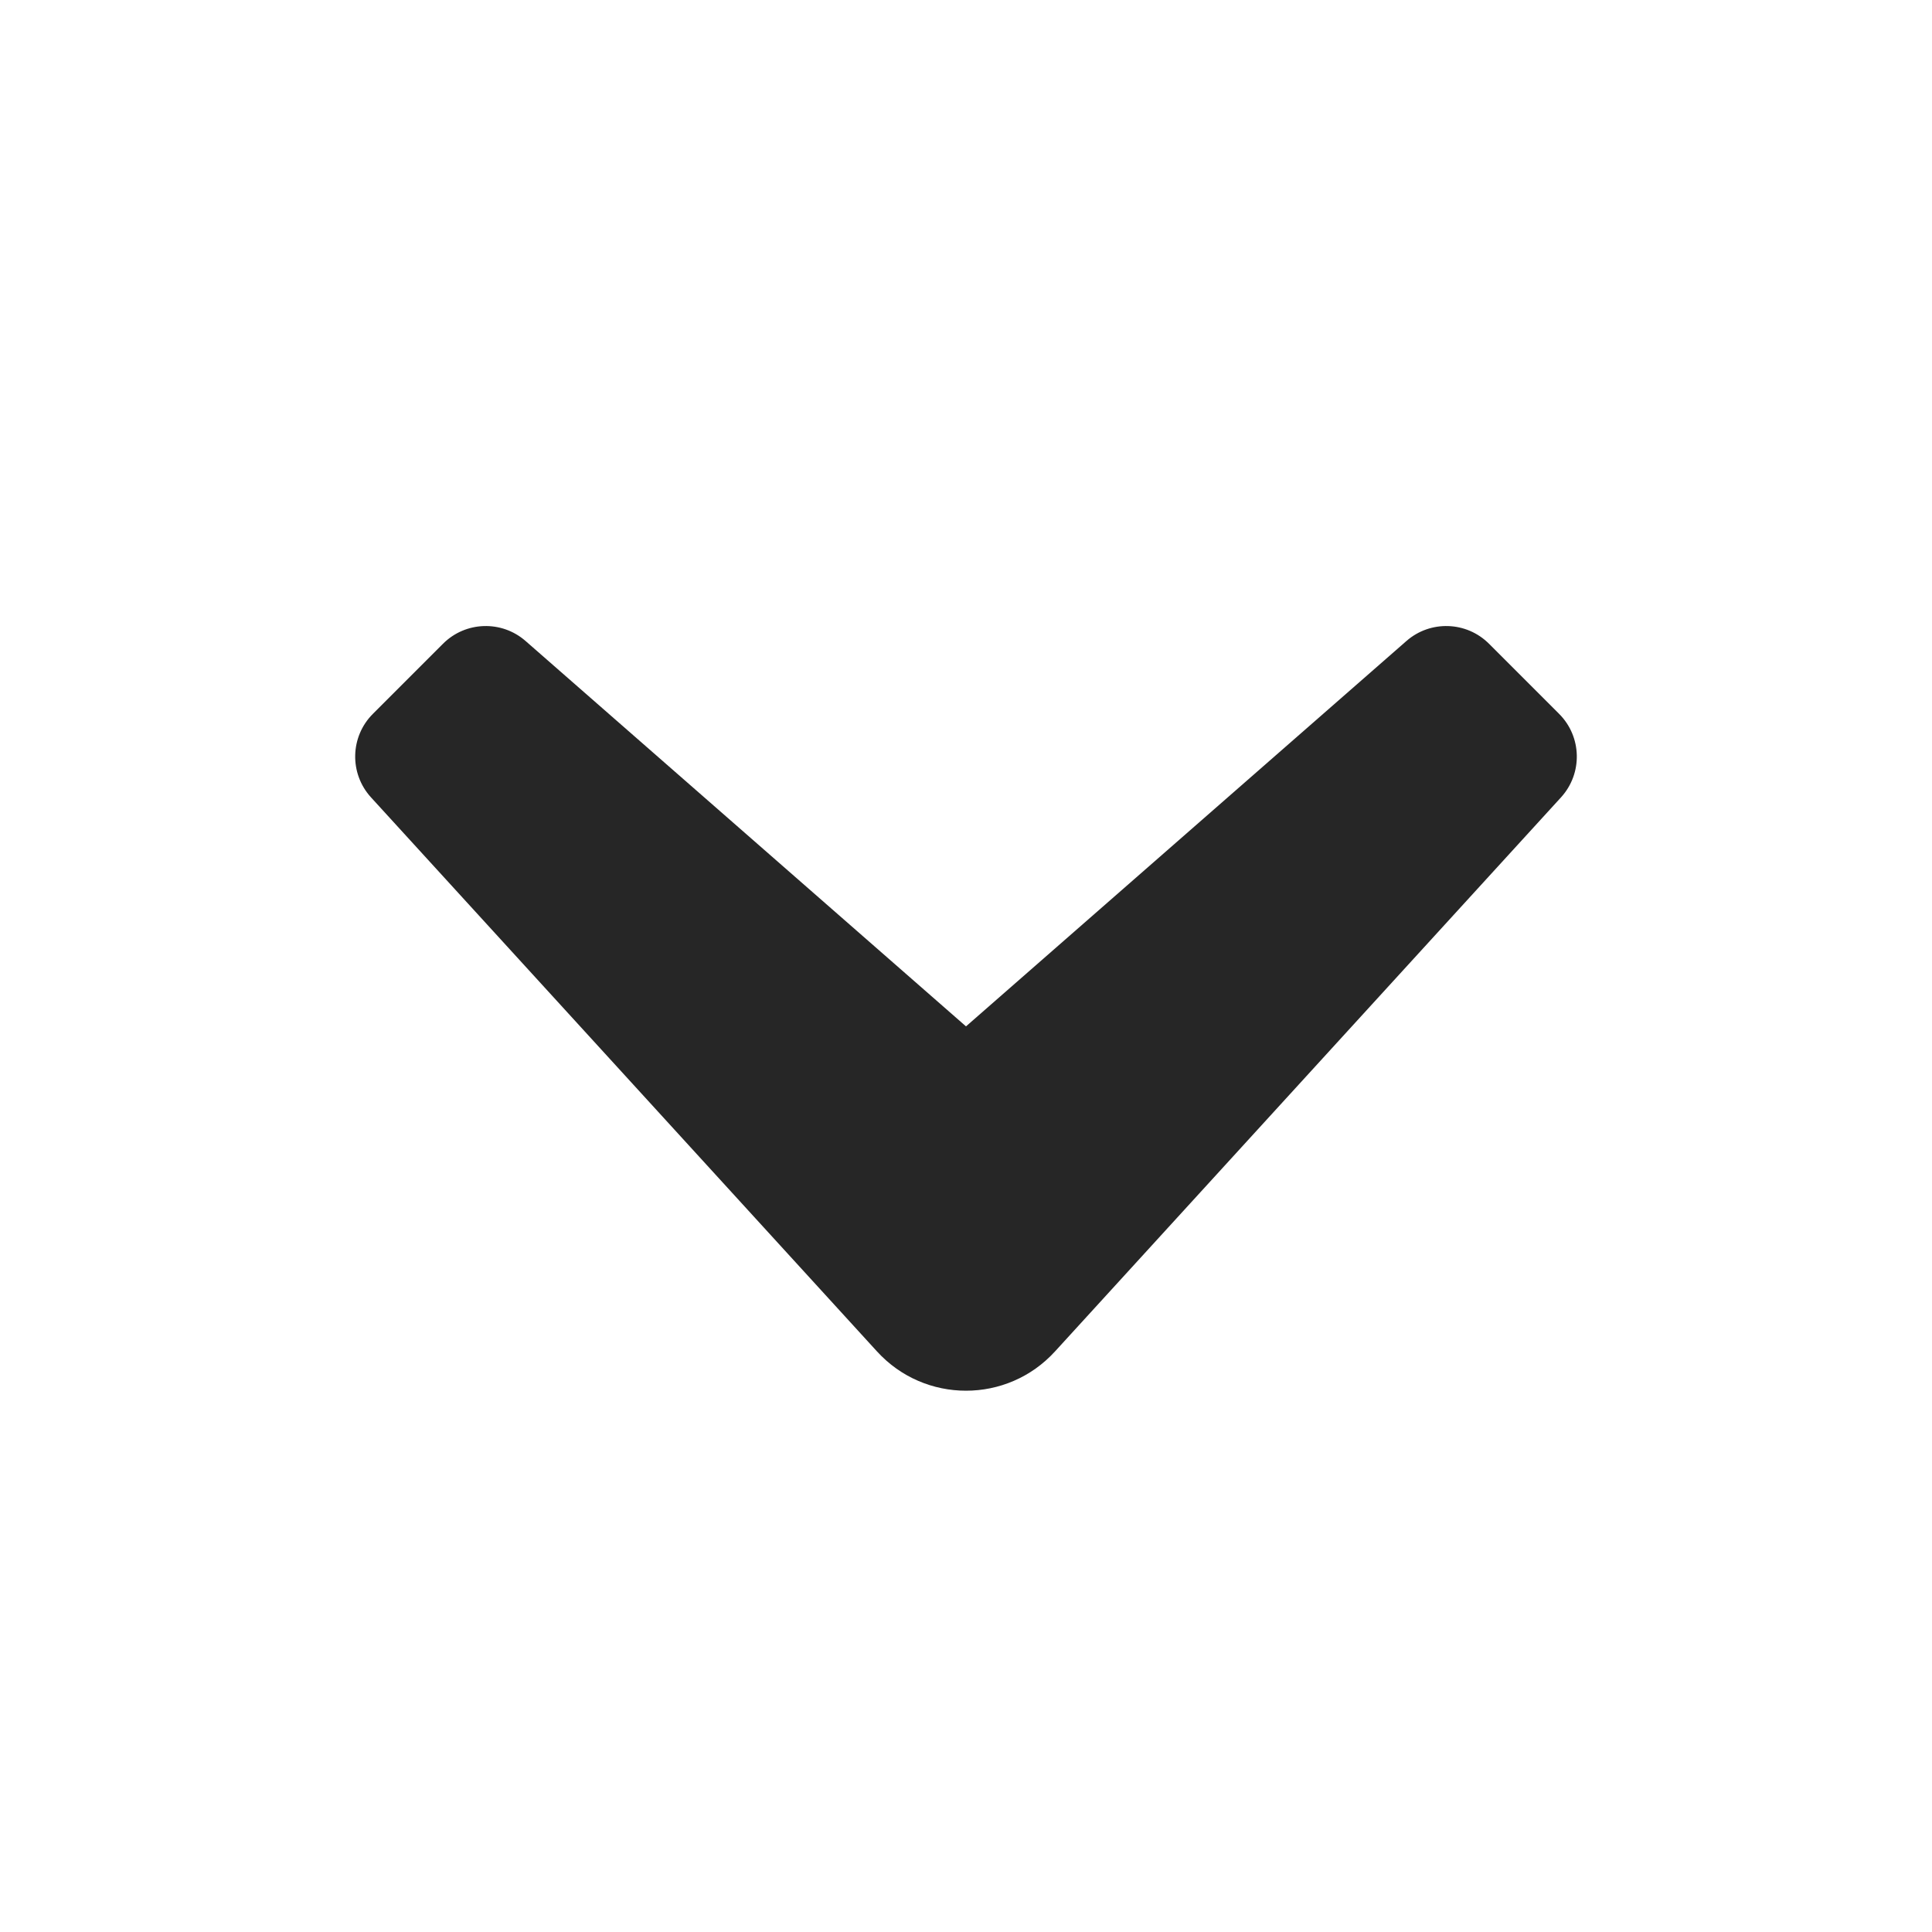 <svg width="16" height="16" viewBox="0 0 16 16" fill="none" xmlns="http://www.w3.org/2000/svg">
<path d="M12.912 5.912C13.101 6.101 13.108 6.405 12.928 6.603L8.738 11.191C8.342 11.626 7.658 11.626 7.262 11.191L3.072 6.603C2.892 6.405 2.899 6.101 3.088 5.912L3.669 5.331C3.855 5.145 4.154 5.135 4.352 5.308L8 8.5L11.648 5.308C11.846 5.135 12.145 5.145 12.331 5.331L12.912 5.912Z" fill="#262626"/>
</svg>
